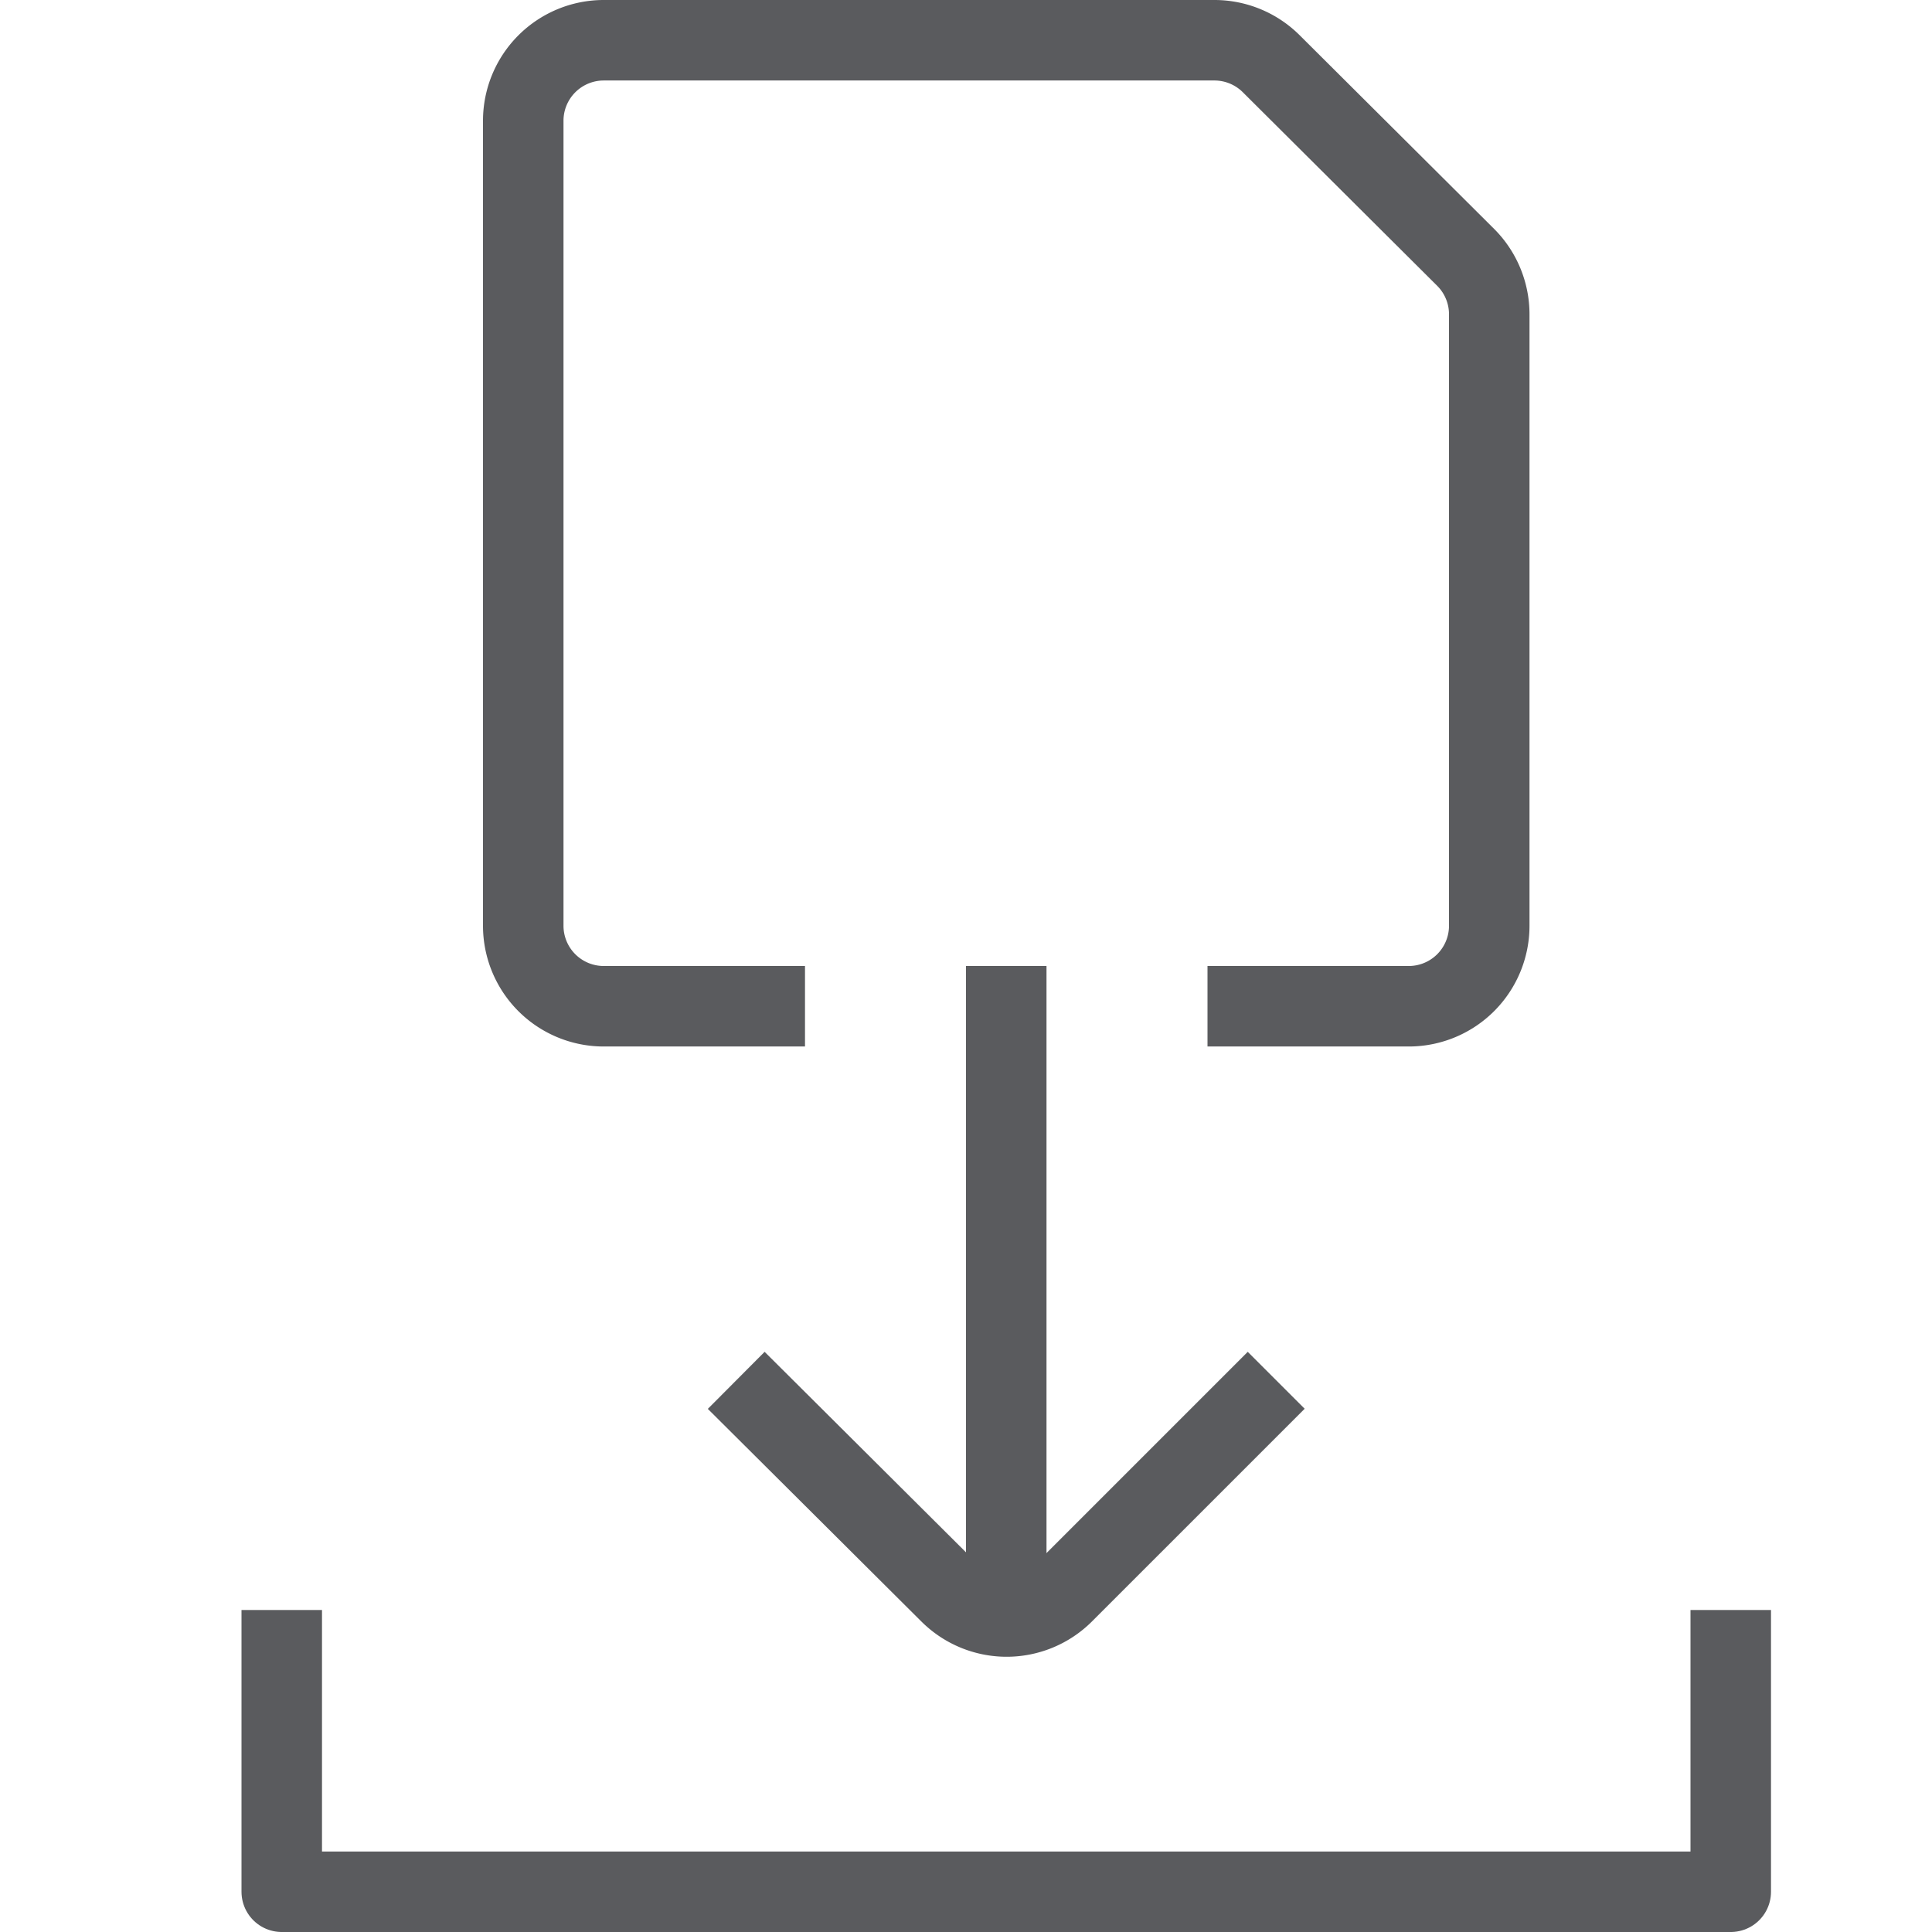 <svg id="Layer_1" data-name="Layer 1" xmlns="http://www.w3.org/2000/svg" viewBox="0 0 24 24"><title>unity-docs-24px-check-in-doc-1</title><line x1="12.5" y1="19.5" x2="12.5" y2="12.5" style="fill:none;stroke:#5a5b5e;stroke-linecap:square;stroke-linejoin:round"/><polyline points="21.5 20.5 21.5 23.5 3.5 23.5 3.5 20.5" style="fill:none;stroke:#5a5b5e;stroke-linecap:square;stroke-linejoin:round"/><path d="M15.5,12.5h2a1,1,0,0,0,1-1V3.91a1,1,0,0,0-.29-.71L15.79.79A1,1,0,0,0,15.09.5H7.5a1,1,0,0,0-1,1v10a1,1,0,0,0,1,1h2" style="fill:none;stroke:#5a5b5e;stroke-linecap:square;stroke-linejoin:round"/><path d="M15.5,17.5l-2.29,2.29a1,1,0,0,1-1.41,0L9.5,17.5" style="fill:none;stroke:#5a5b5e;stroke-linecap:square;stroke-linejoin:round"/></svg>